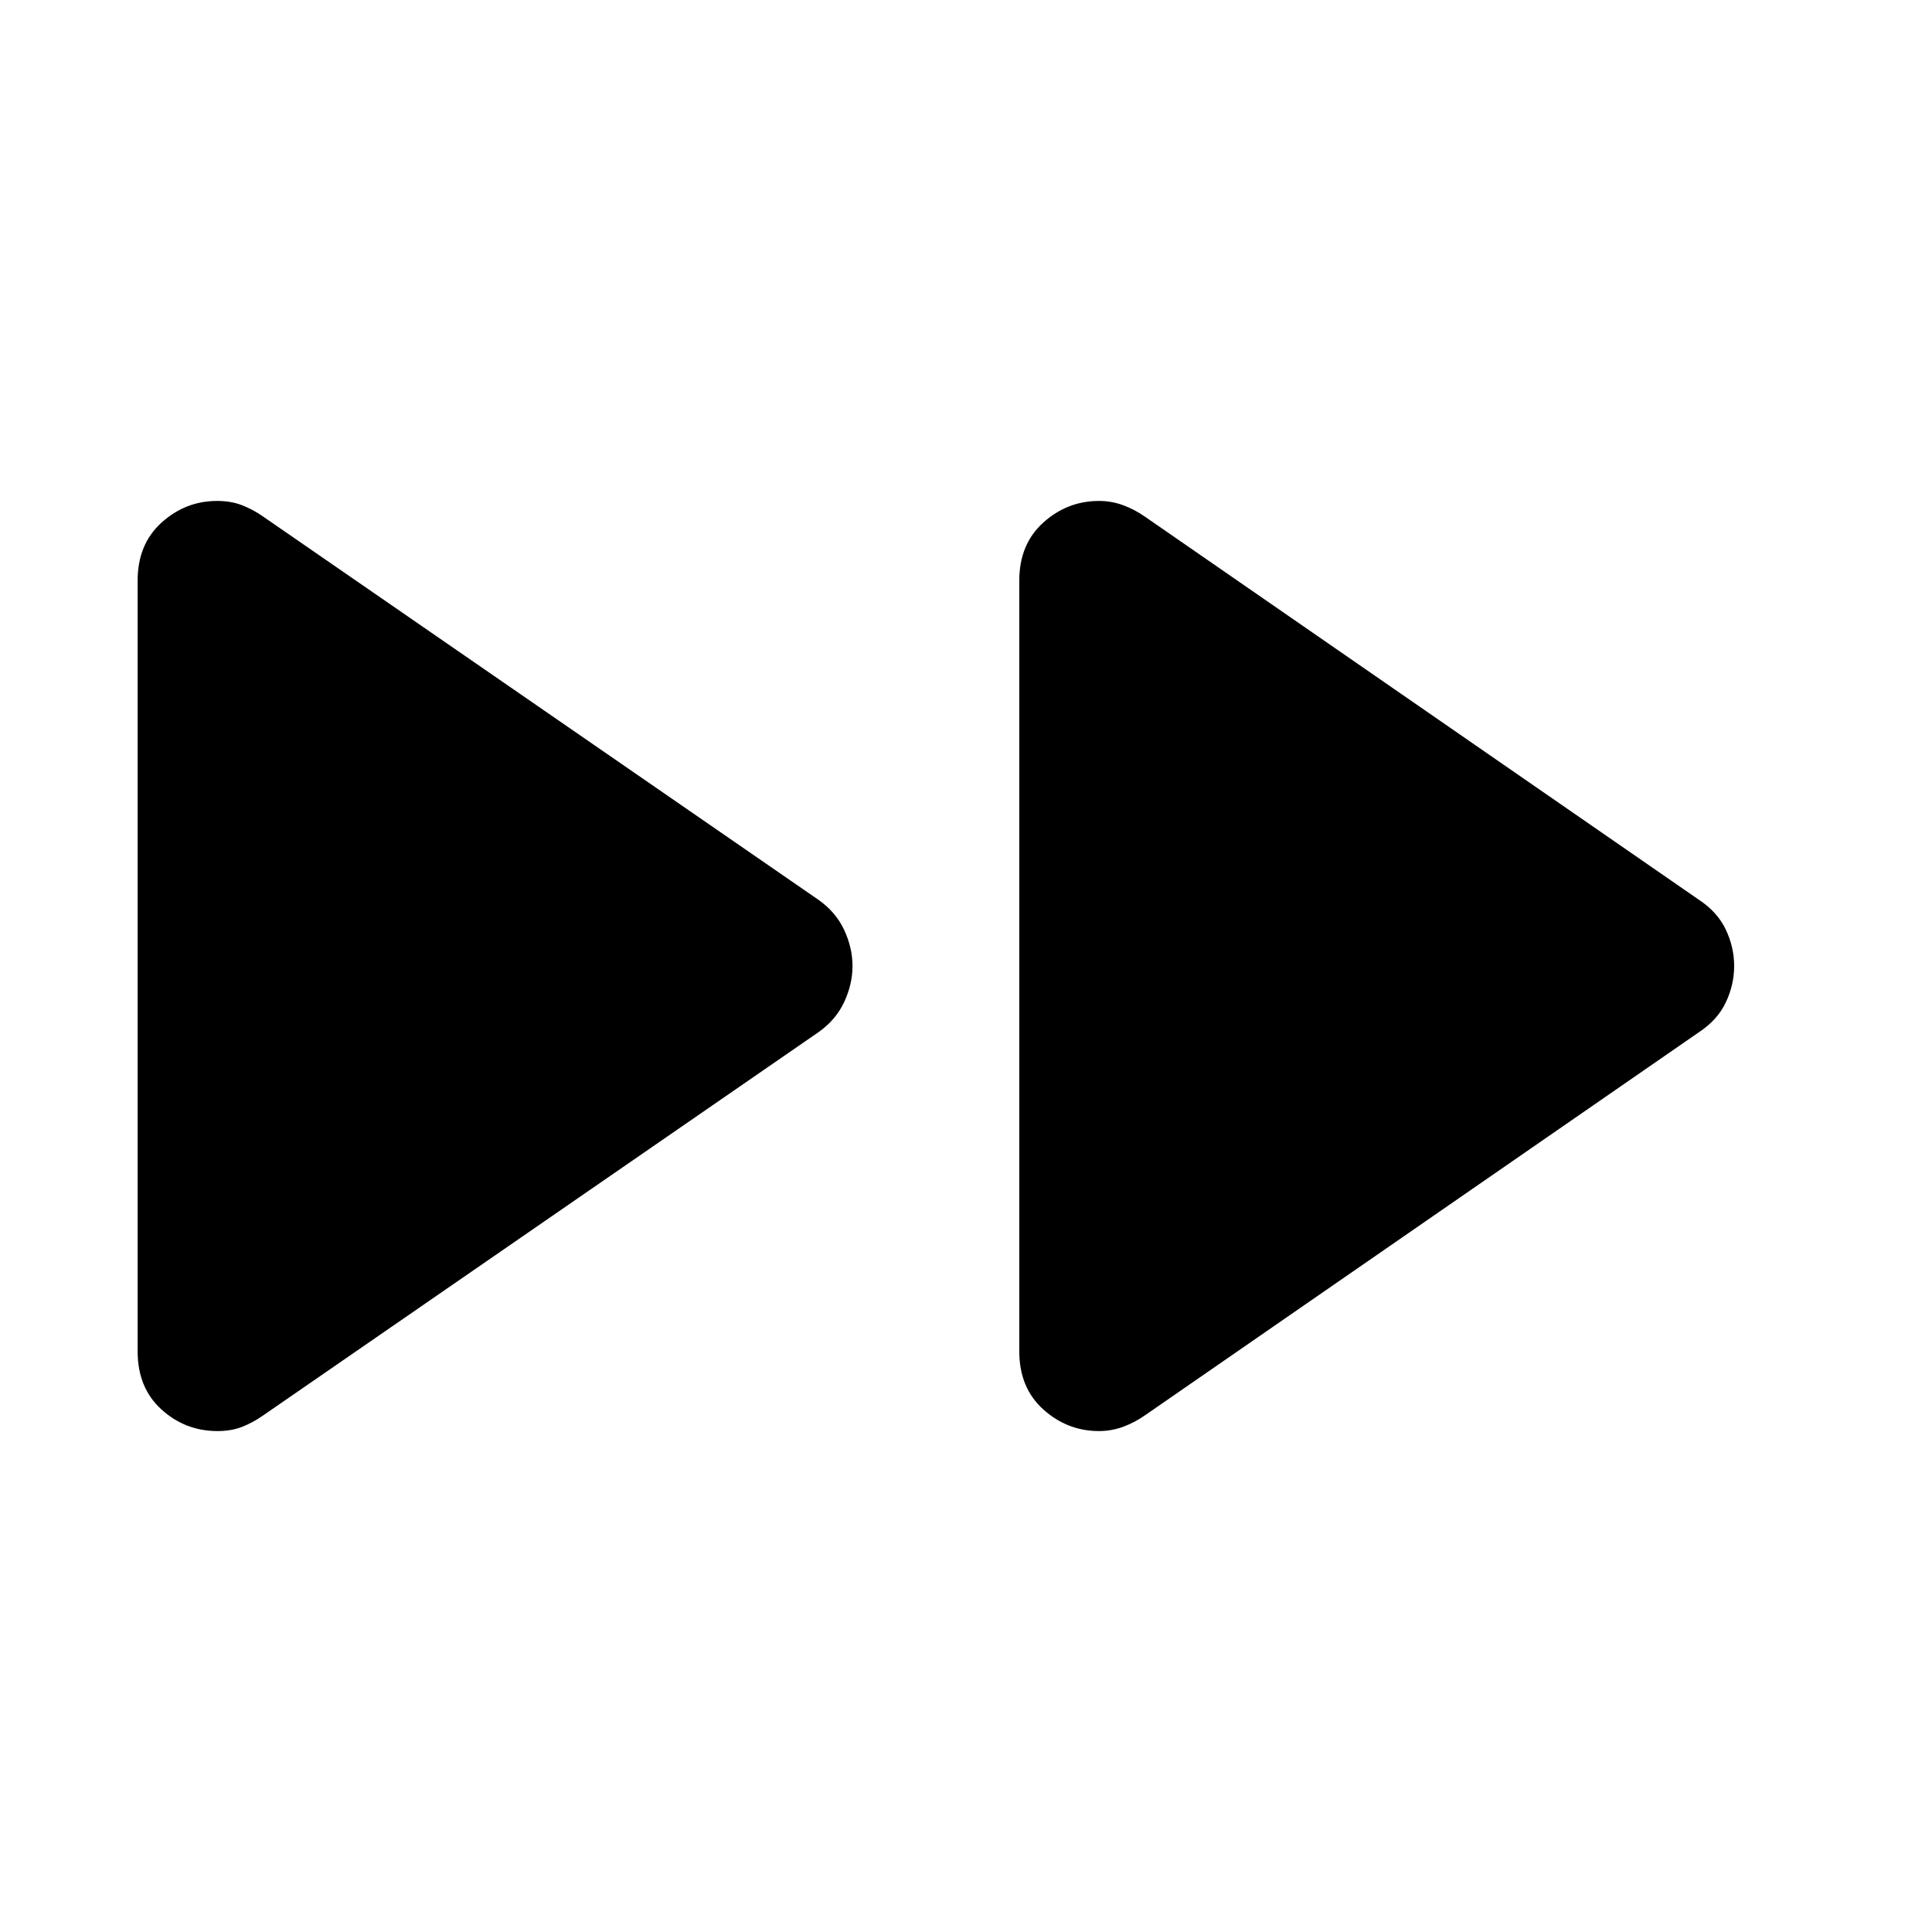 <svg xmlns="http://www.w3.org/2000/svg" width="48" height="48" viewBox="0 -960 960 960"><path d="M68.39-288.521v-382.958q0-18.126 11.901-28.867 11.902-10.742 27.582-10.742 6.821 0 12.235 2.065 5.413 2.066 10.543 5.631l276.001 190.479q8.696 6.13 12.826 15.027 4.131 8.897 4.131 17.886 0 8.989-4.131 17.886-4.13 8.897-12.826 15.027L130.651-256.608q-5.13 3.565-10.415 5.631-5.285 2.065-12.203 2.065-15.991 0-27.817-10.742-11.826-10.741-11.826-28.867Zm438.088 0v-382.958q0-18.126 11.939-28.867 11.94-10.742 27.67-10.742 6.131 0 11.826 2.065 5.696 2.066 10.827 5.631l275.435 190.479q9.261 6.105 13.392 14.879 4.13 8.773 4.13 18.034t-4.13 18.034q-4.131 8.774-13.392 14.879L568.74-256.608q-5.131 3.565-10.827 5.631-5.695 2.065-11.826 2.065-15.73 0-27.67-10.742-11.939-10.741-11.939-28.867Z"/></svg>